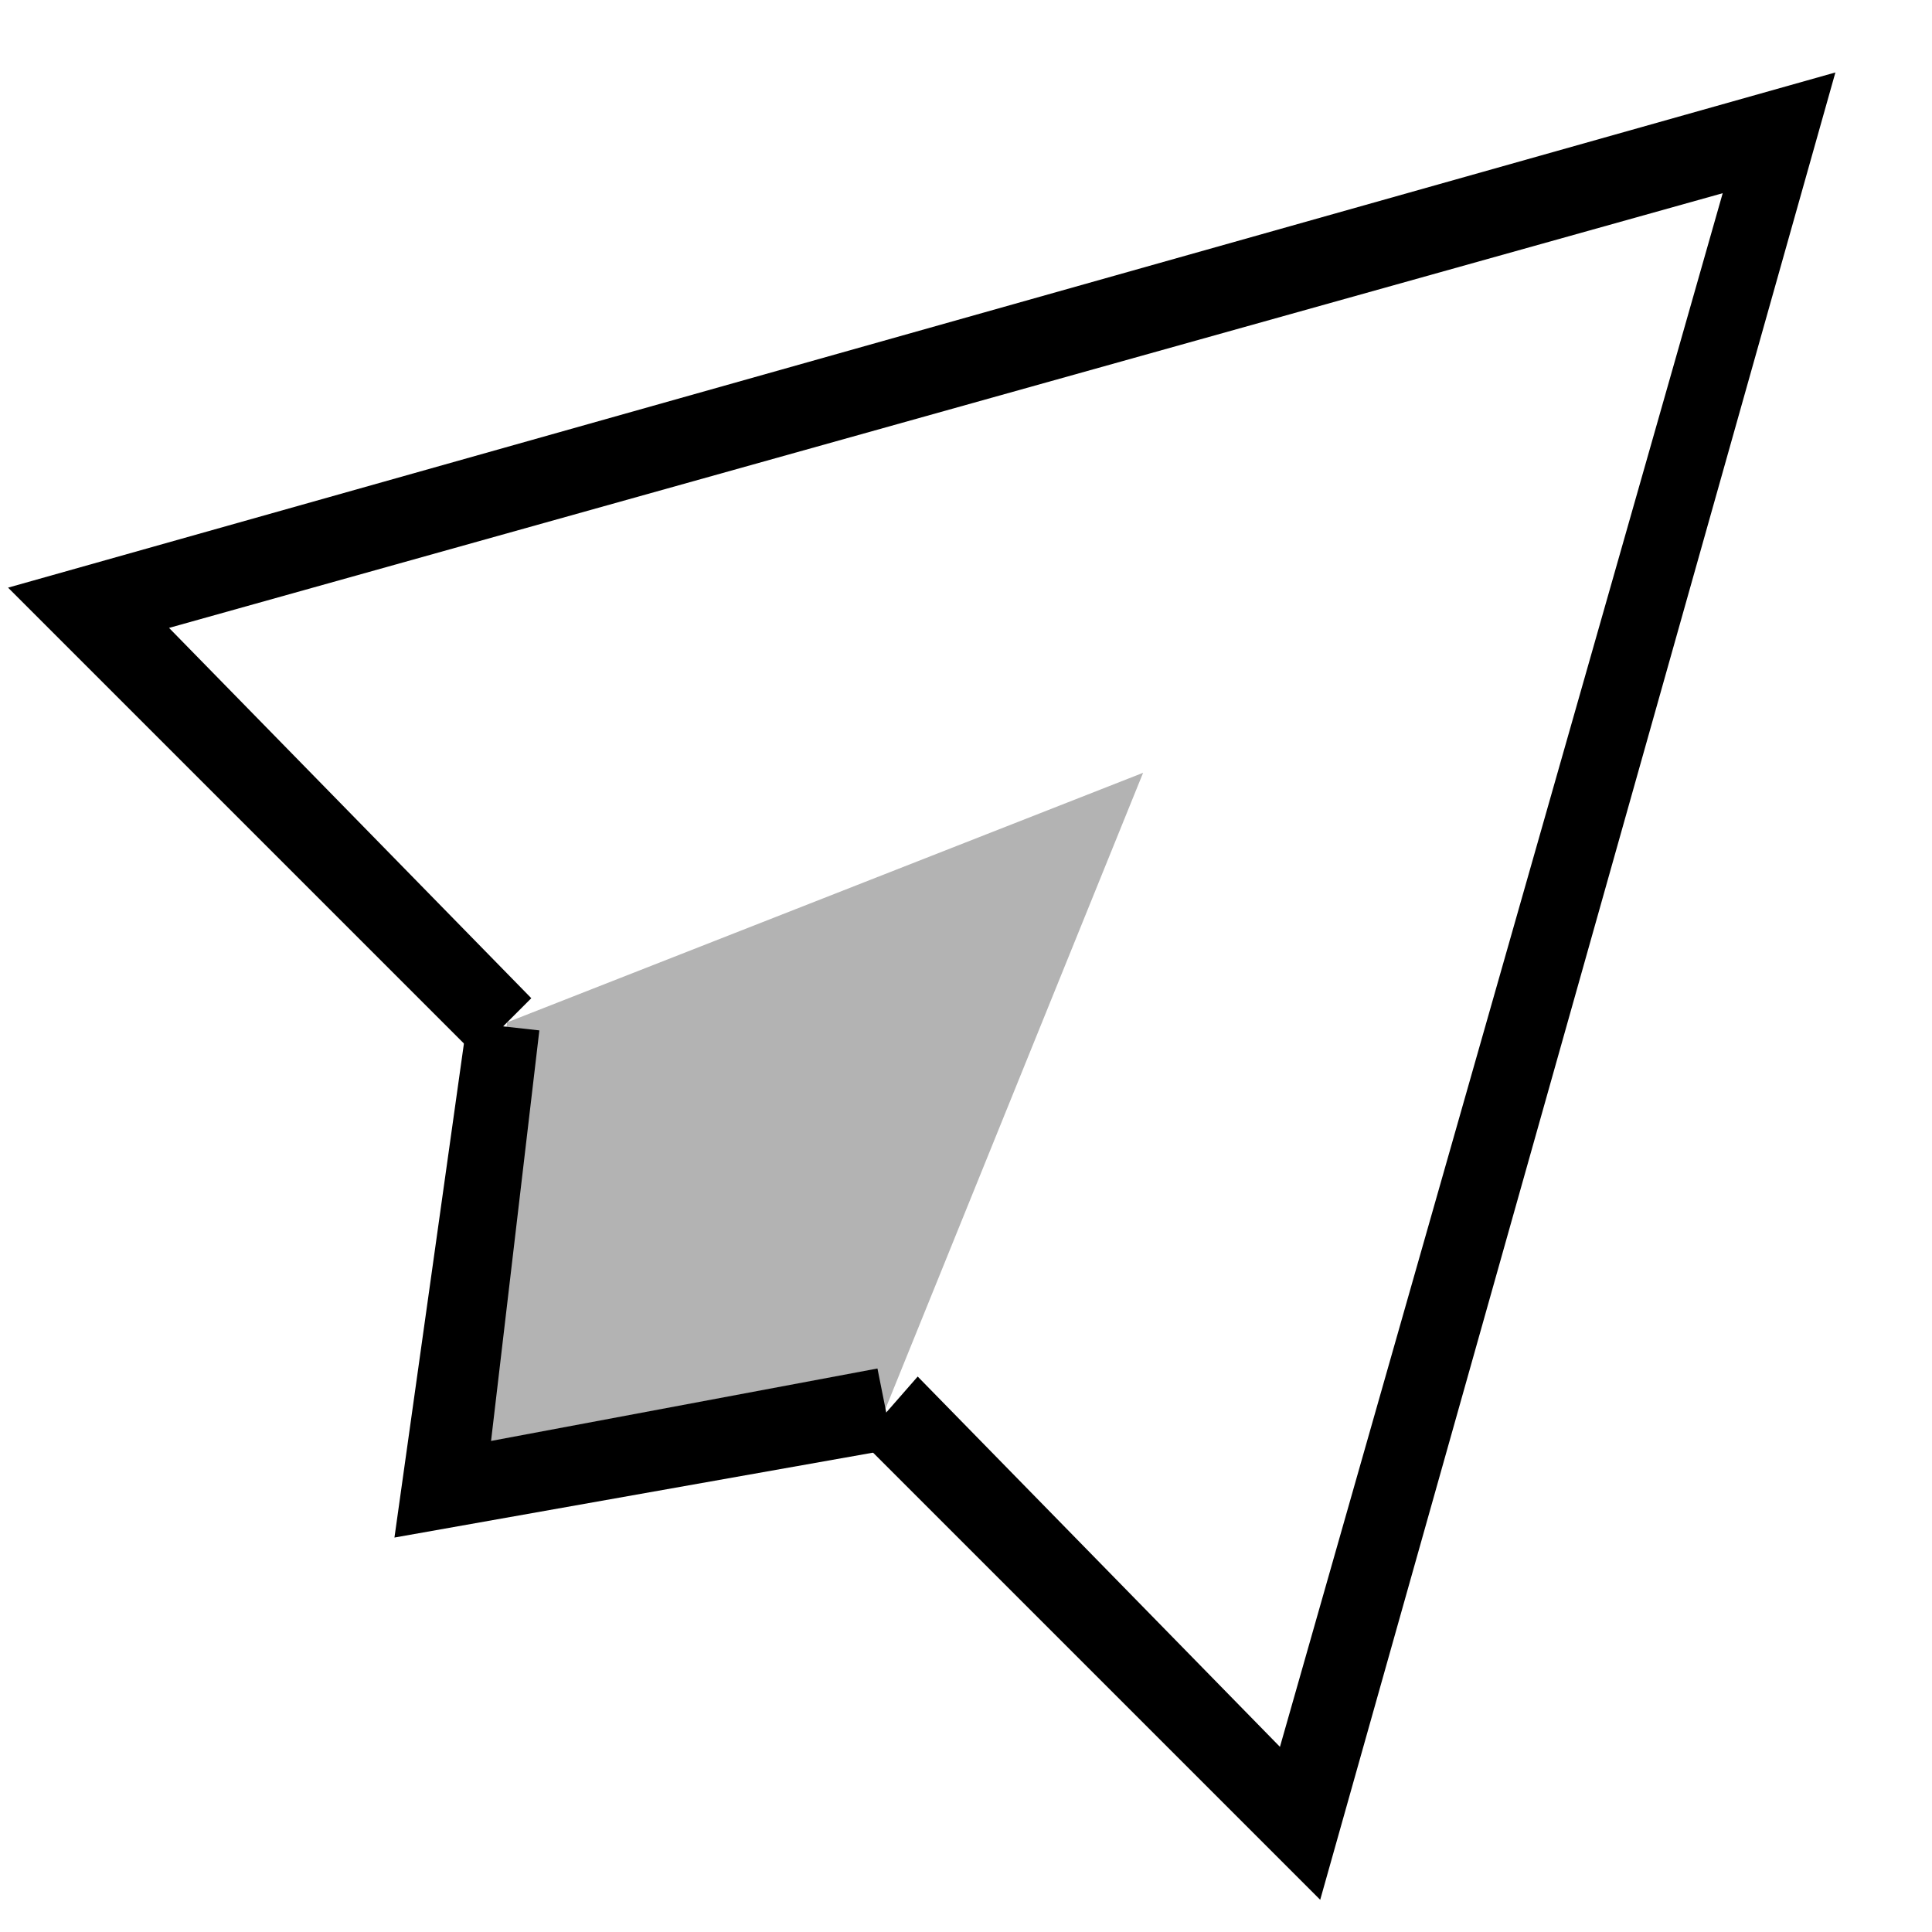 <svg width="18" height="18" viewBox="0 0 18 18" fill="none" xmlns="http://www.w3.org/2000/svg">
<rect width="18" height="18" fill="none"></rect>
<path d="M12.3 17.7L8.025 13.425L8.55 12.825L11.925 16.275L16.05 1.8L1.575 5.85L4.95 9.3L4.425 9.825L0.075 5.475L17.1 0.675L12.3 17.7Z" fill="currentColor"/>
<path opacity="0.3" d="M4.725 9.525L4.125 13.875L8.25 13.125L10.65 7.2L4.725 9.525Z" fill="currentColor"/>
<path d="M3.675 14.325L4.35 9.525L5.025 9.6L4.575 13.425L8.175 12.75L8.325 13.5L3.675 14.325Z" fill="currentColor"/>
</svg>
